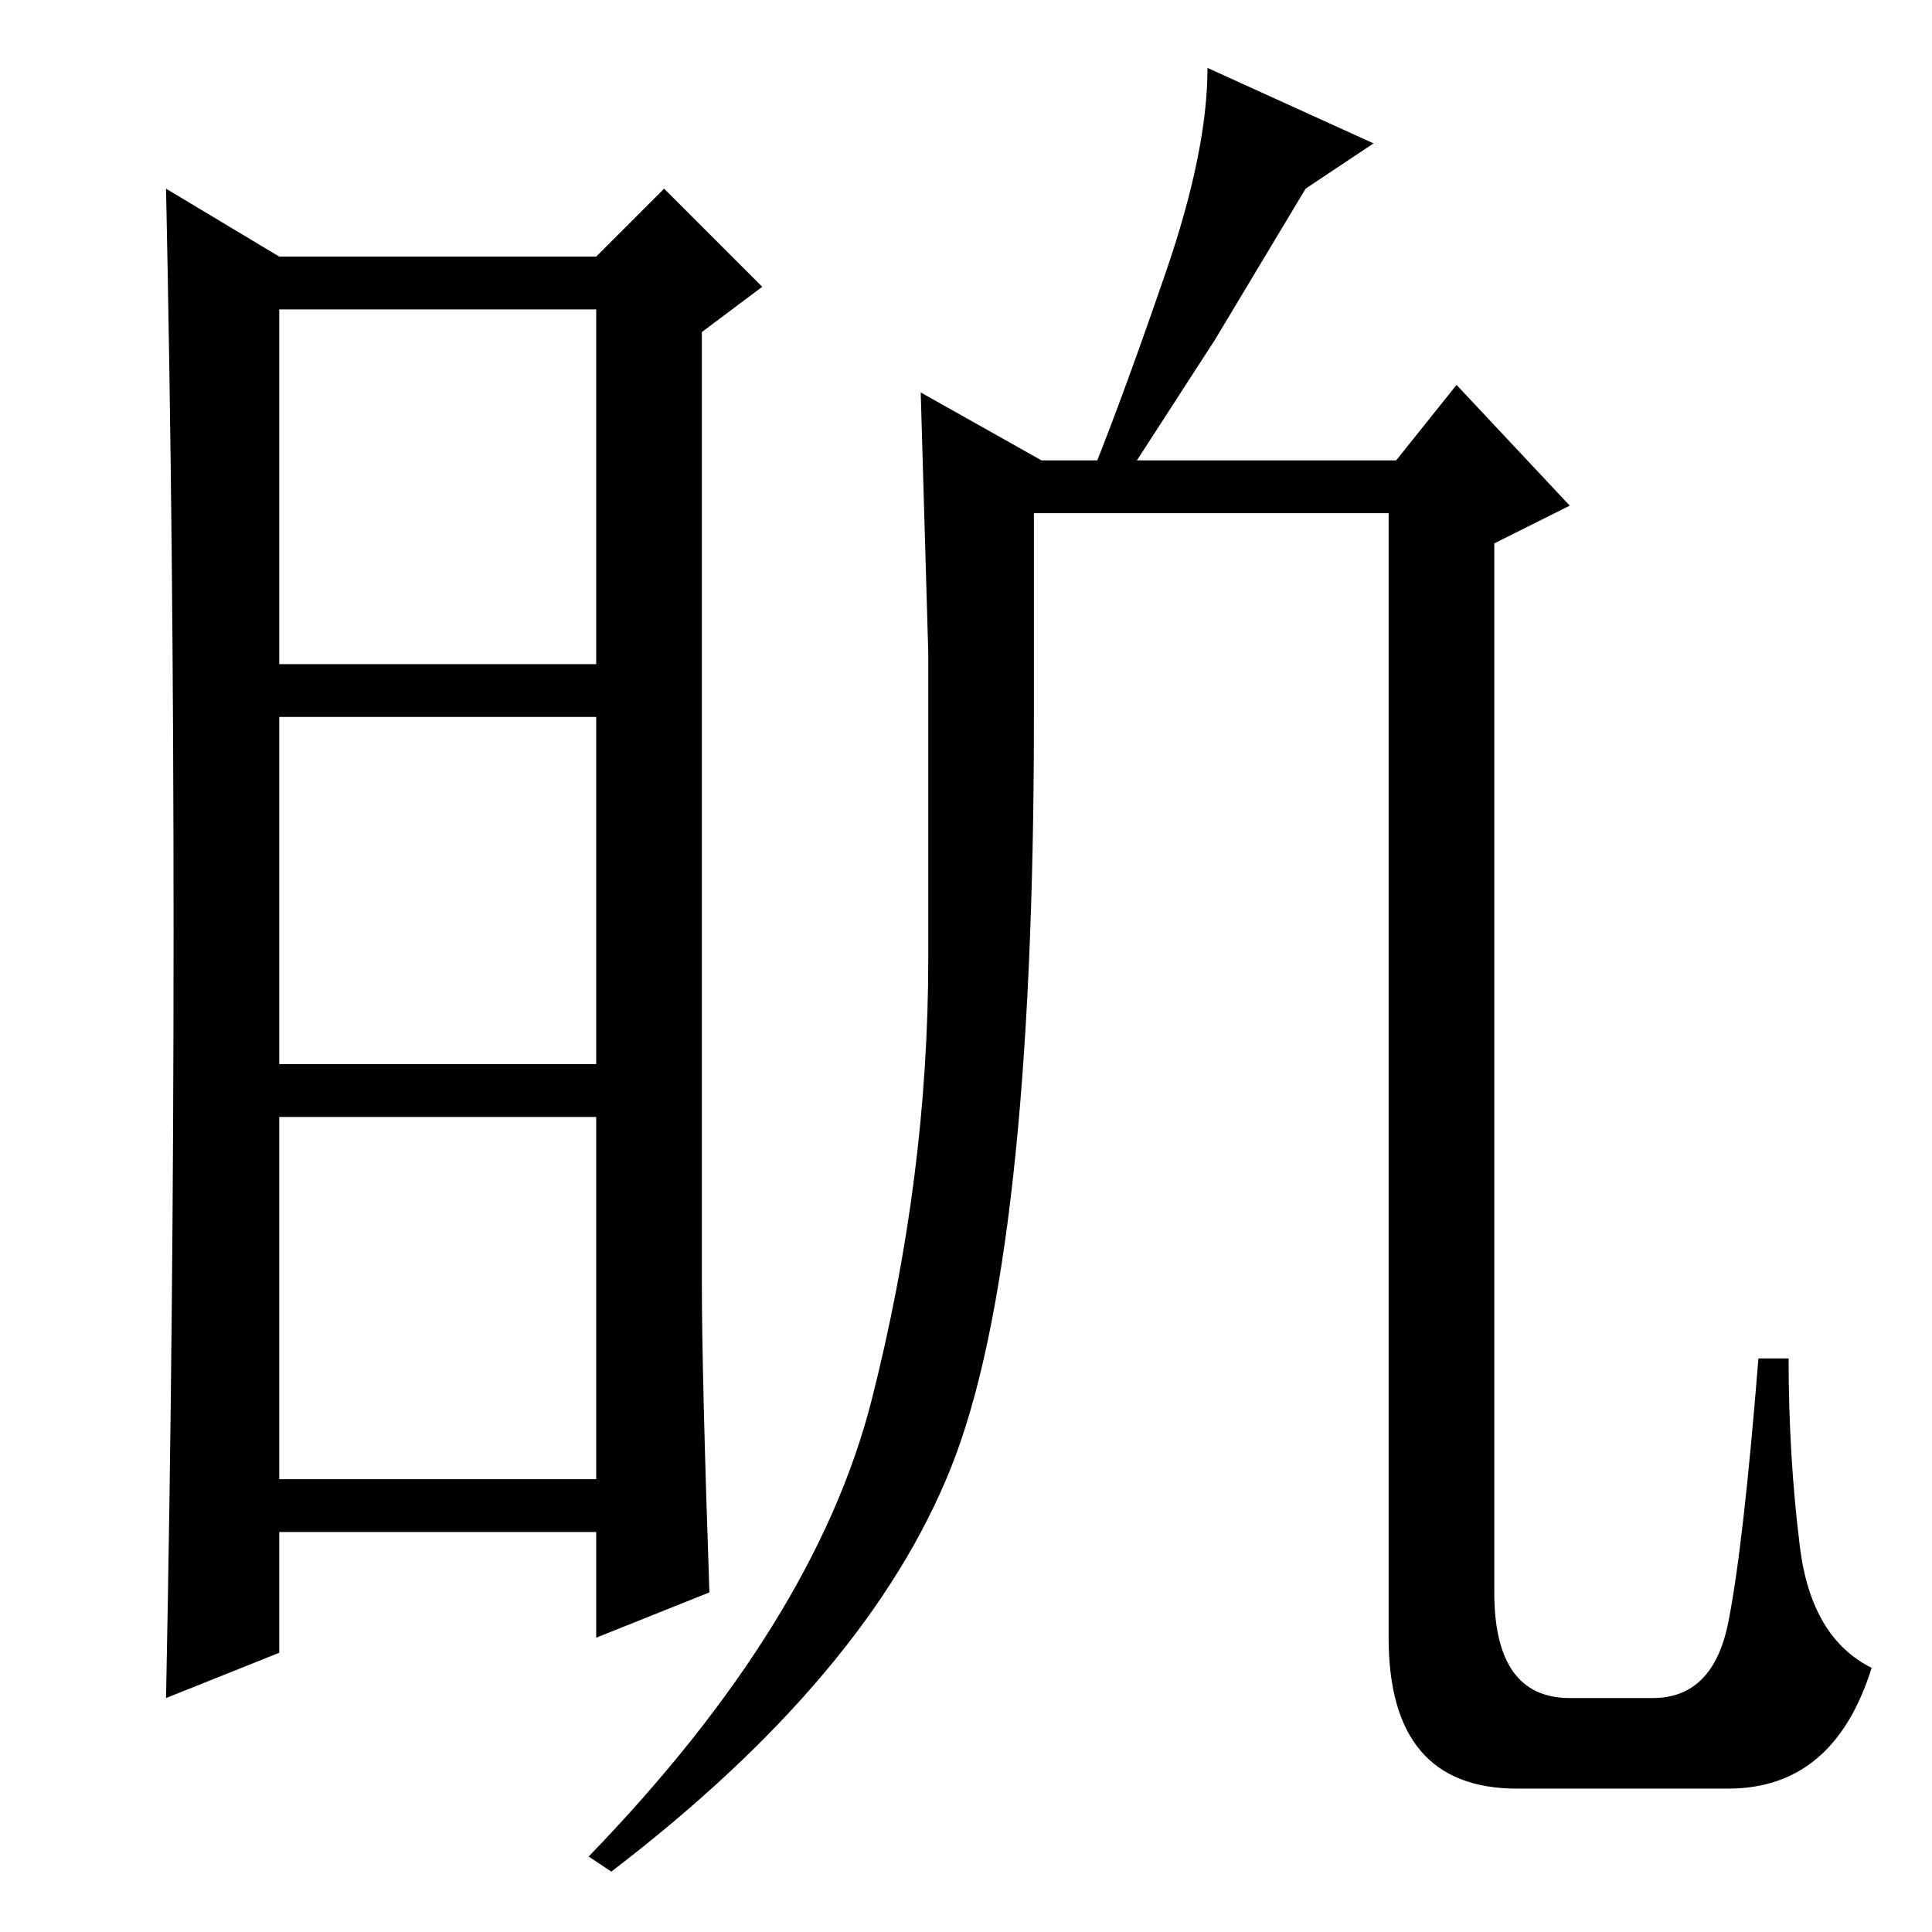 <?xml version="1.0" standalone="no"?>
<!DOCTYPE svg PUBLIC "-//W3C//DTD SVG 1.1//EN" "http://www.w3.org/Graphics/SVG/1.1/DTD/svg11.dtd" >
<svg xmlns="http://www.w3.org/2000/svg" xmlns:xlink="http://www.w3.org/1999/xlink" version="1.1" viewBox="0 -36 256 256">
  <g transform="matrix(1 0 0 -1 0 220)">
   <path fill="currentColor"
d="M93 86q0 -12 1 -41l-15 -6v14h-42v-16l-15 -6q1 50 1 101.5t-1 98.5l15 -9h42l9 9l13 -13l-8 -6v-126zM37 168h42v47h-42v-47zM37 115h42v46h-42v-46zM37 60h42v48h-42v-48zM208 31h11q8 0 10 10t4 35h4q0 -13 1.5 -25t9.5 -16q-5 -16 -19 -16h-28q-17 0 -17 20v149h-47
v-27q0 -72 -11 -99.5t-45 -53.5l-3 2q30 31 37.5 60.5t7.5 58.5v40.5t-1 34.5l16 -9h47l8 10l15 -16l-10 -5v-139q0 -14 10 -14zM173 231l-12 -20l-11 -17h-5q4 10 9.5 26t5.5 27l22 -10z" />
  </g>

</svg>
